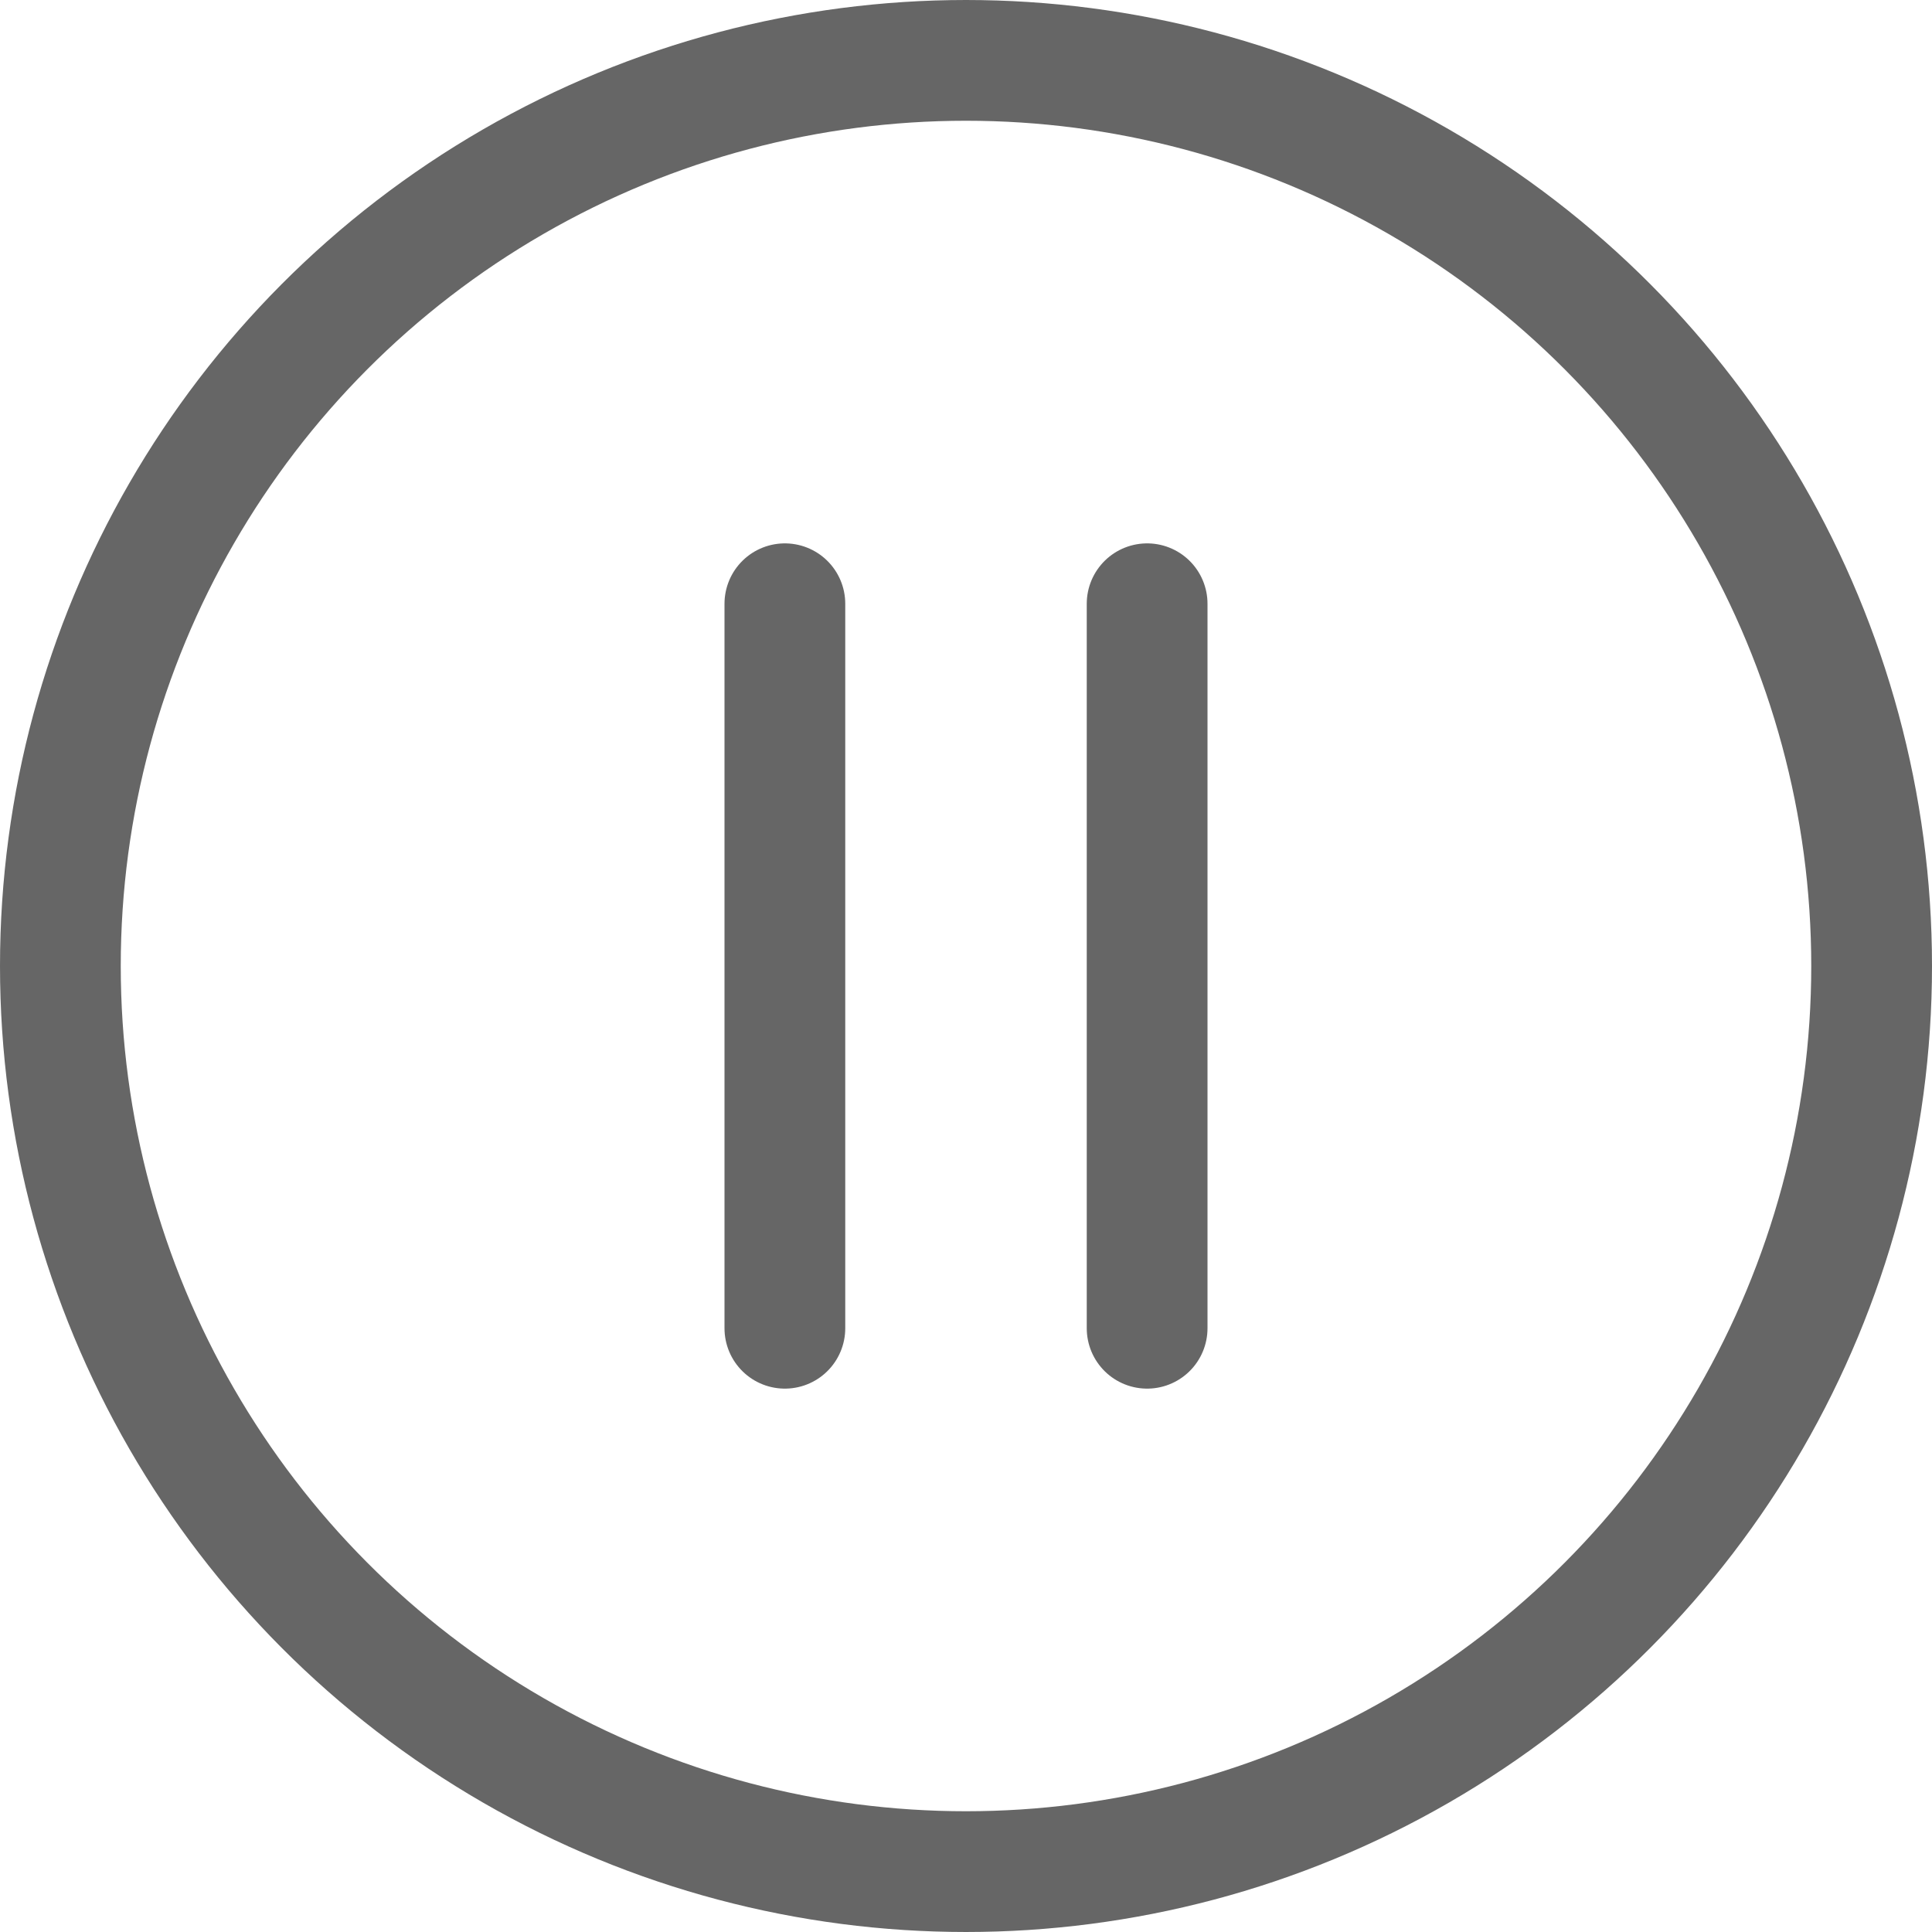 <?xml version="1.0" encoding="utf-8"?>
<!-- Generator: Adobe Illustrator 18.1.1, SVG Export Plug-In . SVG Version: 6.00 Build 0)  -->
<!DOCTYPE svg PUBLIC "-//W3C//DTD SVG 1.1//EN" "http://www.w3.org/Graphics/SVG/1.1/DTD/svg11.dtd">
<svg version="1.1" id="Layer_1" xmlns="http://www.w3.org/2000/svg" xmlns:xlink="http://www.w3.org/1999/xlink" x="0px" y="0px"
	 viewBox="0 0 48 48" enable-background="new 0 0 48 48" xml:space="preserve">
<g>
	<circle fill="none" stroke="#666" stroke-width="3" stroke-linecap="round" stroke-miterlimit="10" cx="24" cy="24" r="22.5"/>
	
		<line fill="none" stroke="#666" stroke-width="3" stroke-linecap="round" stroke-miterlimit="10" x1="19.5" y1="15" x2="19.5" y2="33"/>
	
		<line fill="none" stroke="#666" stroke-width="3" stroke-linecap="round" stroke-miterlimit="10" x1="28.5" y1="15" x2="28.5" y2="33"/>
</g>
</svg>
